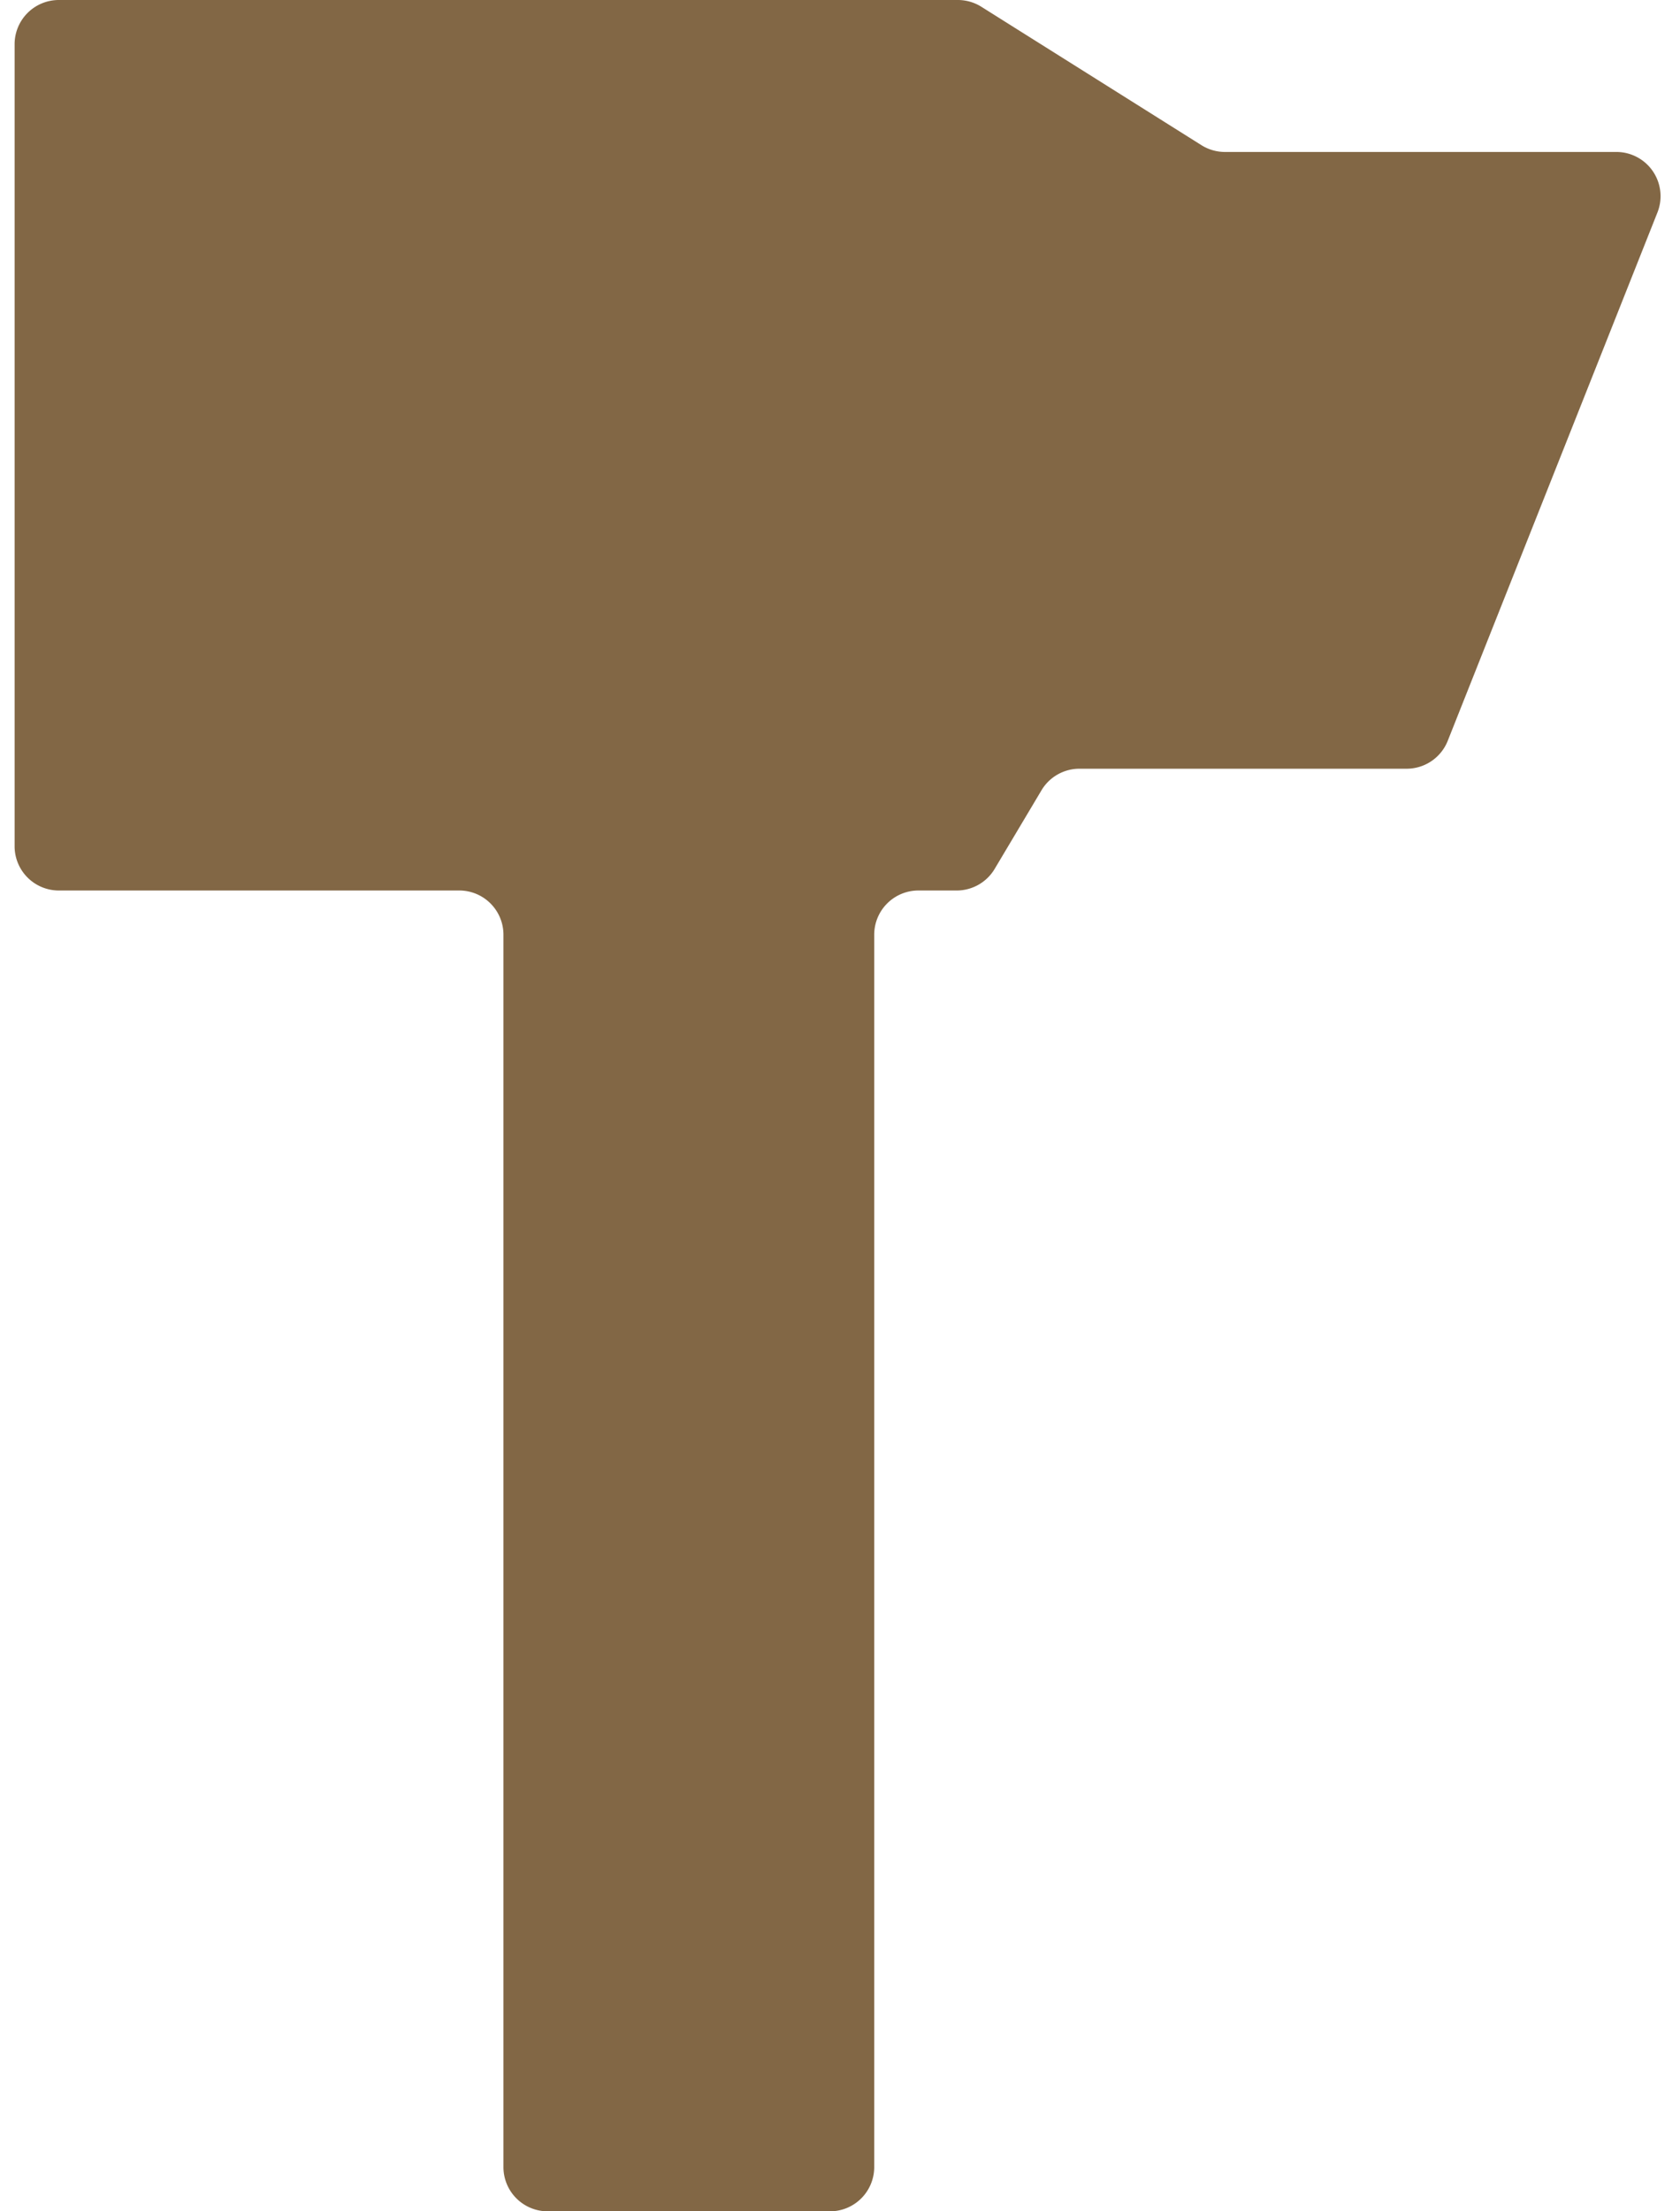 <svg viewBox="0 0 76 100" xmlns="http://www.w3.org/2000/svg"><path d="M22.775 42.27V98a2 2 0 0 0 2 2h12.773a2 2 0 0 0 2-2V42.27a2 2 0 0 1 2-2h1.73a2 2 0 0 0 1.718-.976l2.118-3.554a2 2 0 0 1 1.718-.977h14.802a2 2 0 0 0 1.859-1.262L74.979 9.61a2 2 0 0 0-1.859-2.738H55.416a2 2 0 0 1-1.064-.306L44.396.307A2 2 0 0 0 43.33 0H2.661a2 2 0 0 0-2 2v36.27a2 2 0 0 0 2 2h18.114a2 2 0 0 1 2 2z" fill="#826745" fill-rule="evenodd"/></svg>

